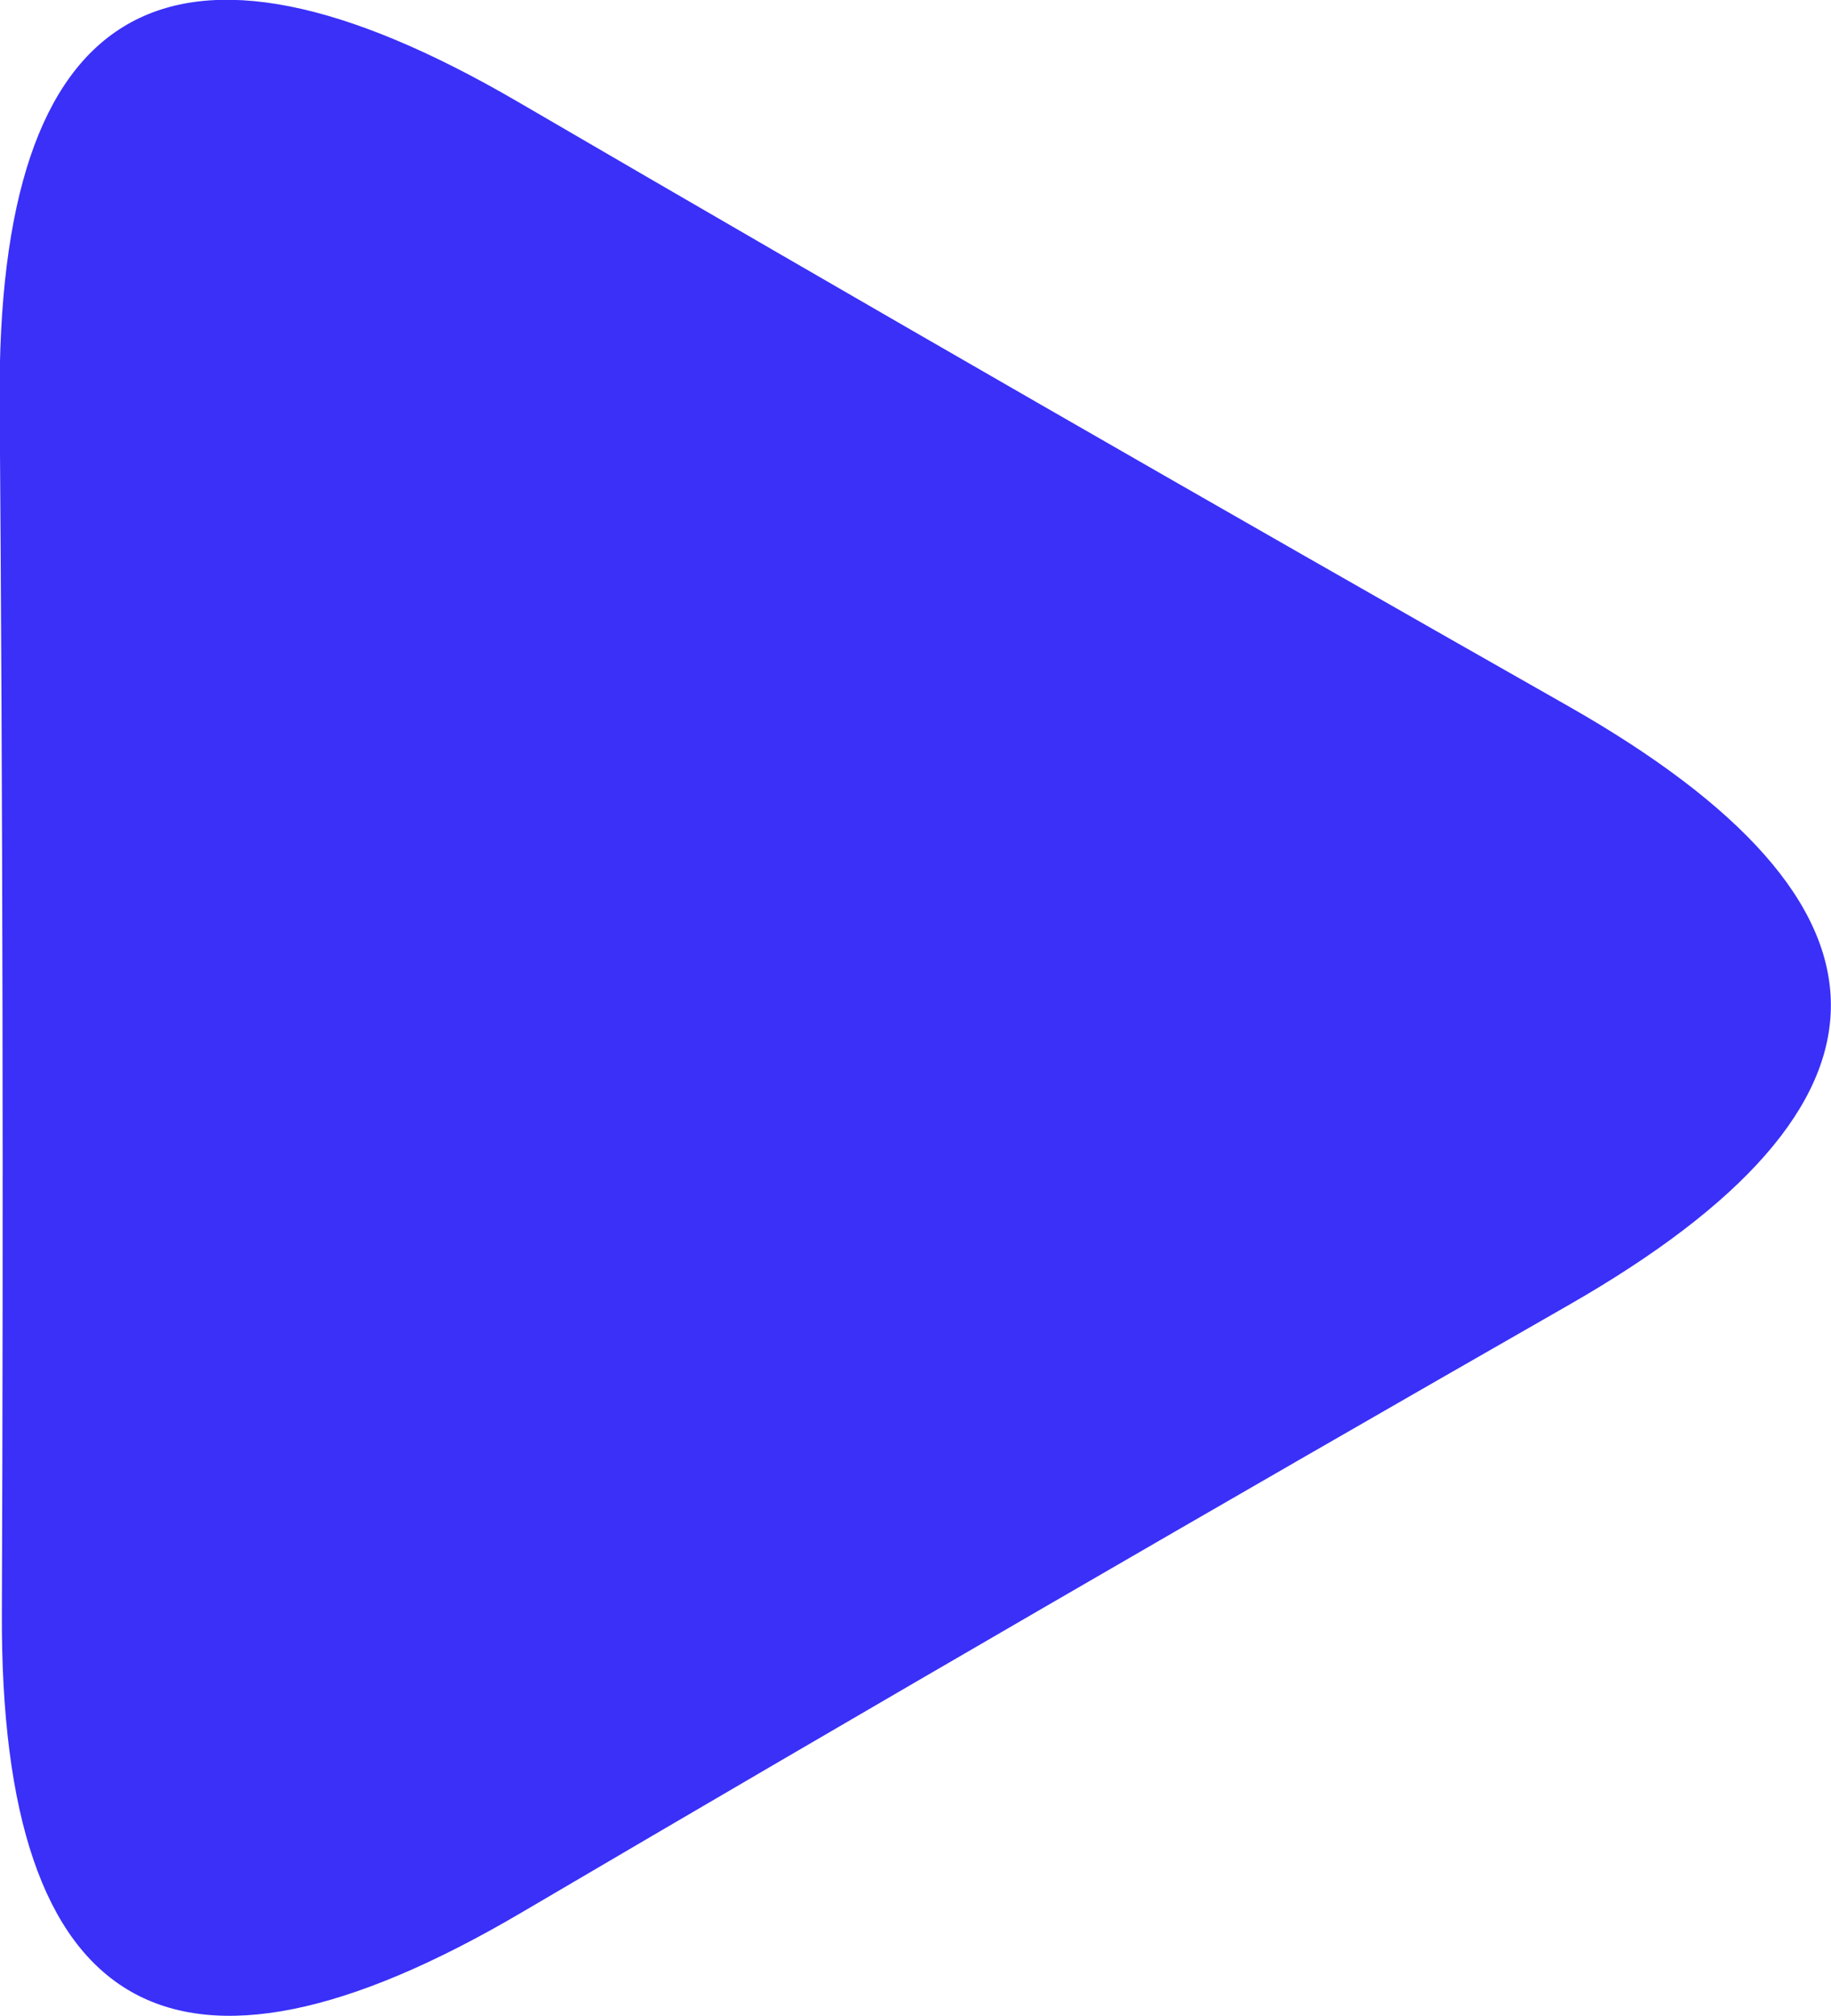 <svg xmlns="http://www.w3.org/2000/svg" width="62.813" height="69.125" viewBox="0 0 62.813 69.125">
  <defs>
    <style>
      .cls-1 {
        fill: #3a30f8;
        fill-rule: evenodd;
      }
    </style>
  </defs>
  <path id="Фигура_8" data-name="Фигура 8" class="cls-1" d="M812.845,231.267q0.081-20.763-.076-41.526t17.782-10.31q17.941,10.452,36,20.7t0.037,20.555q-18.021,10.311-35.924,20.829T812.845,231.267Z" transform="translate(-812.781 -175.938)"/>
</svg>

